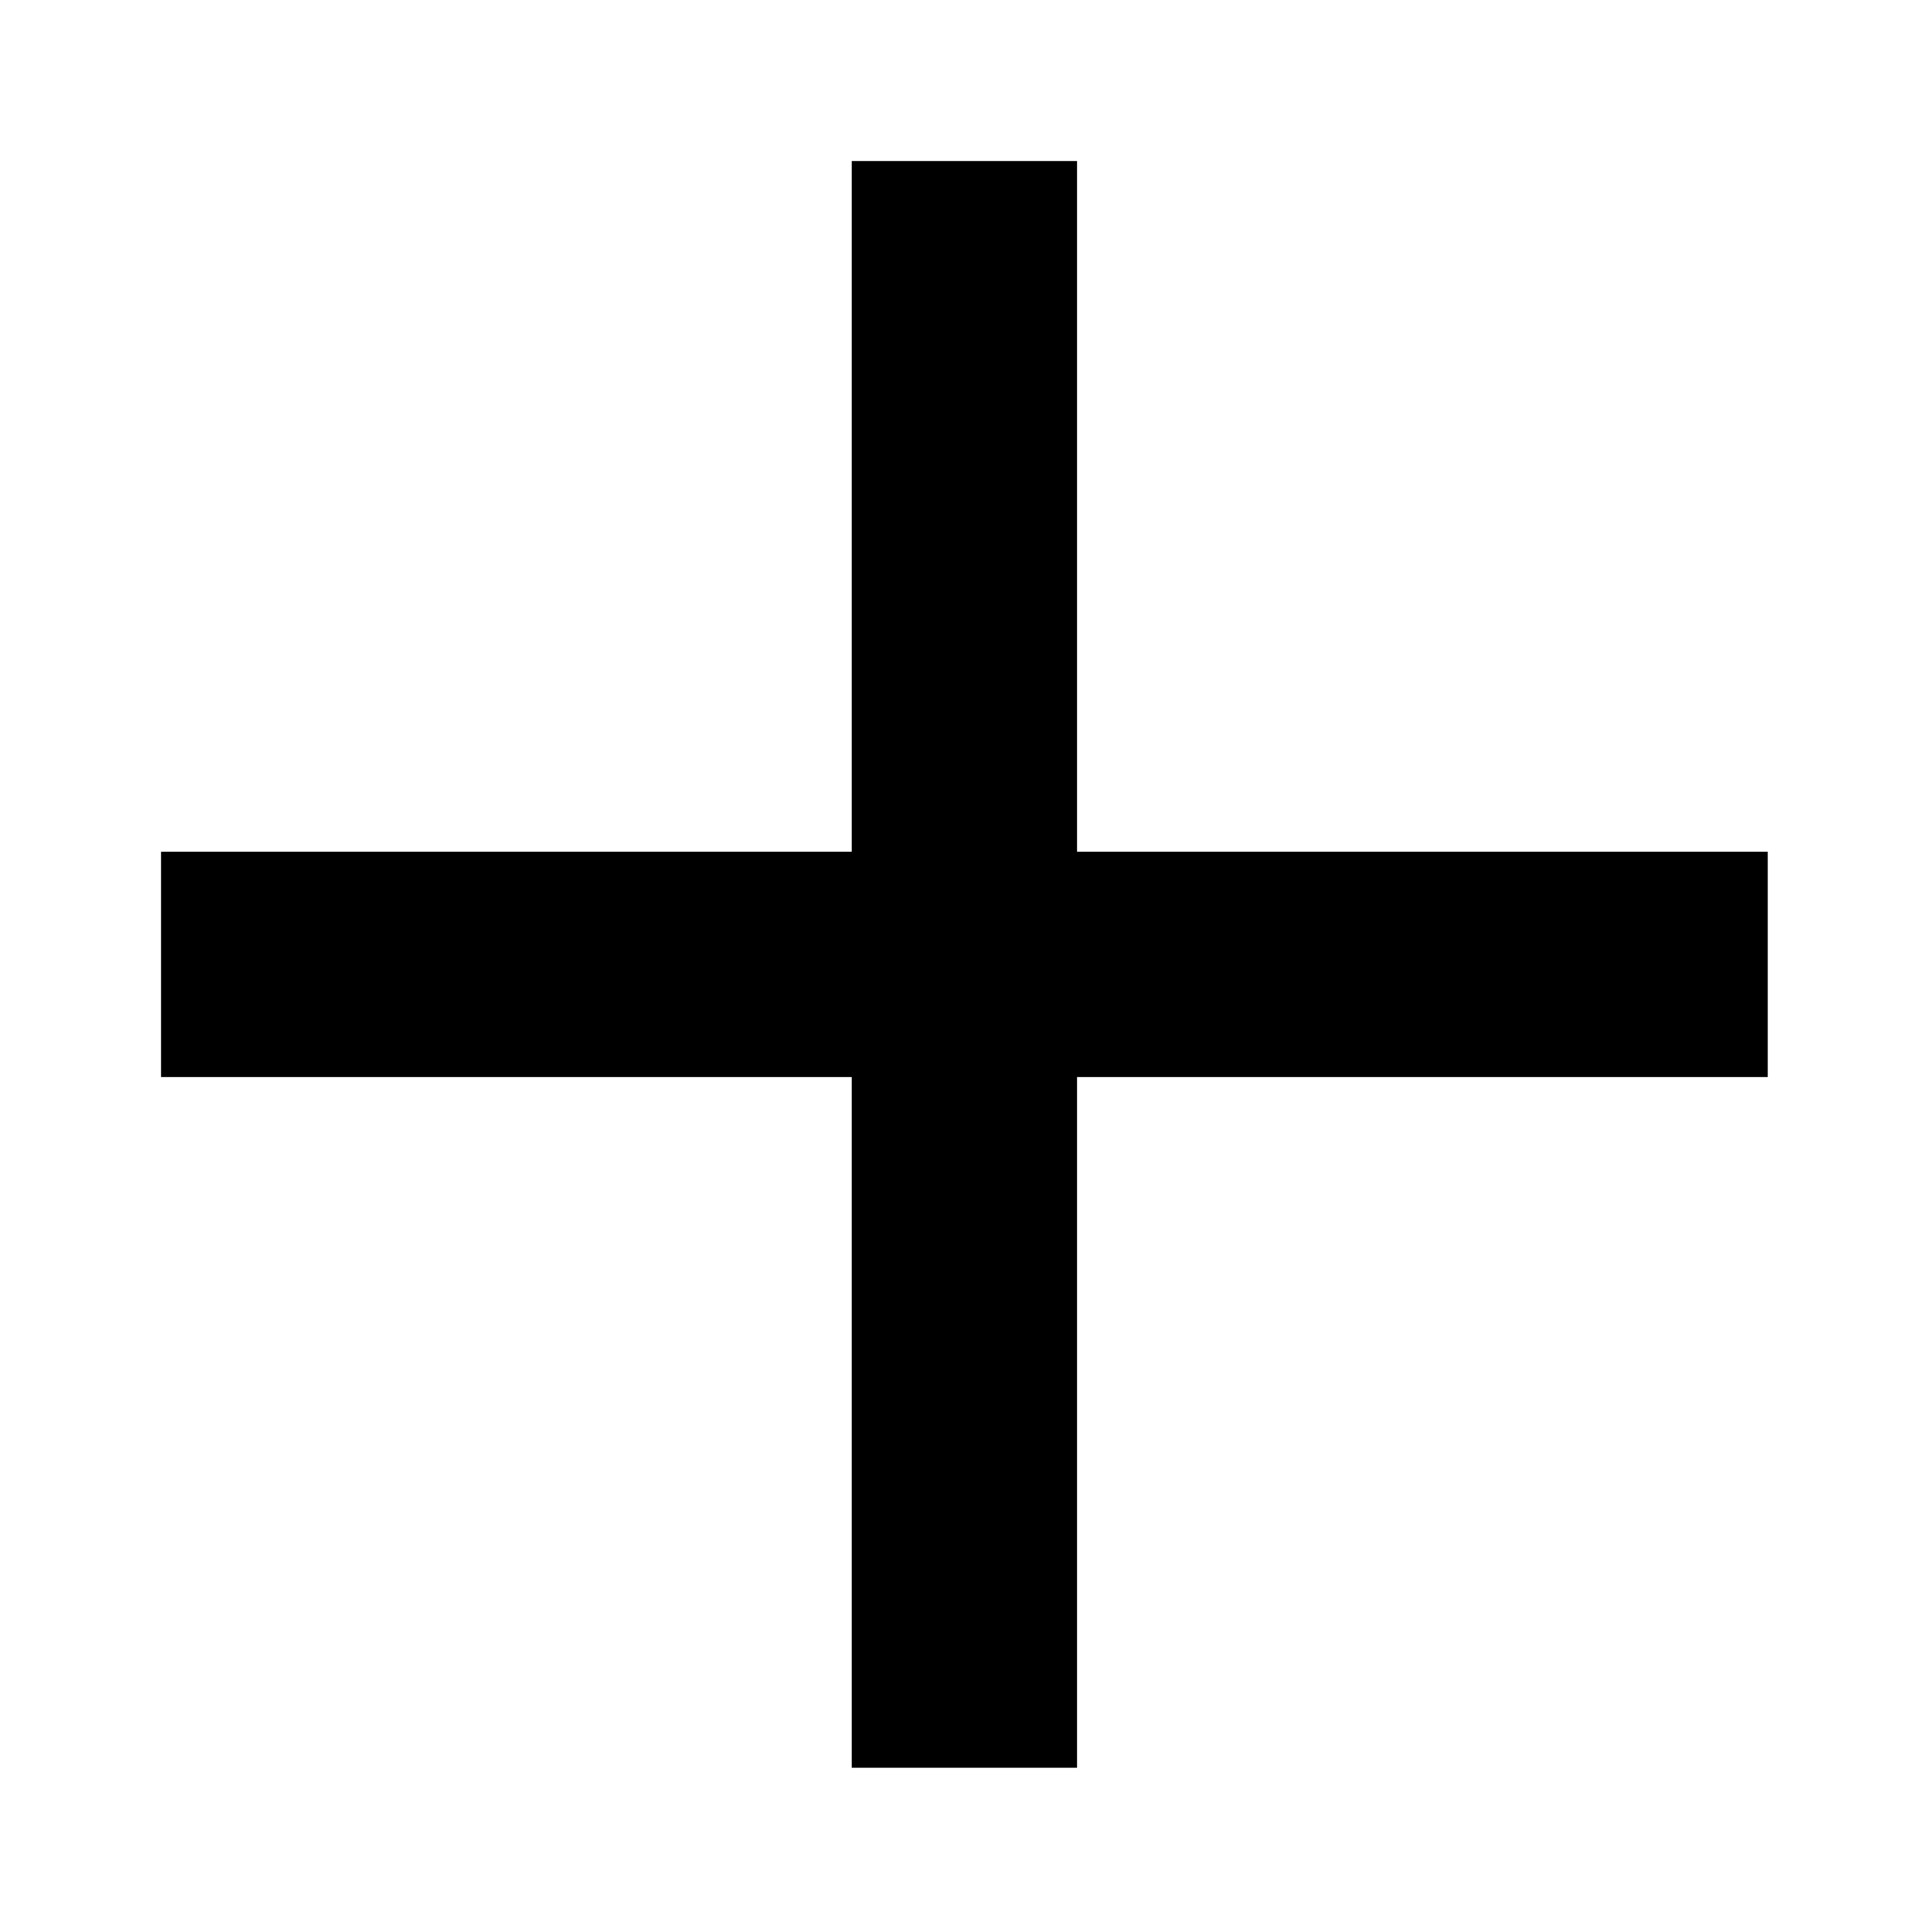 <svg class="icon" width="120" height="120" viewBox="0 0 1024 1024" xmlns="http://www.w3.org/2000/svg"><path d="M936.96 451.413H570.88V85.333H451.413v366.08H85.333V570.88h366.08v366.08H570.88V570.88h366.08z"/></svg>